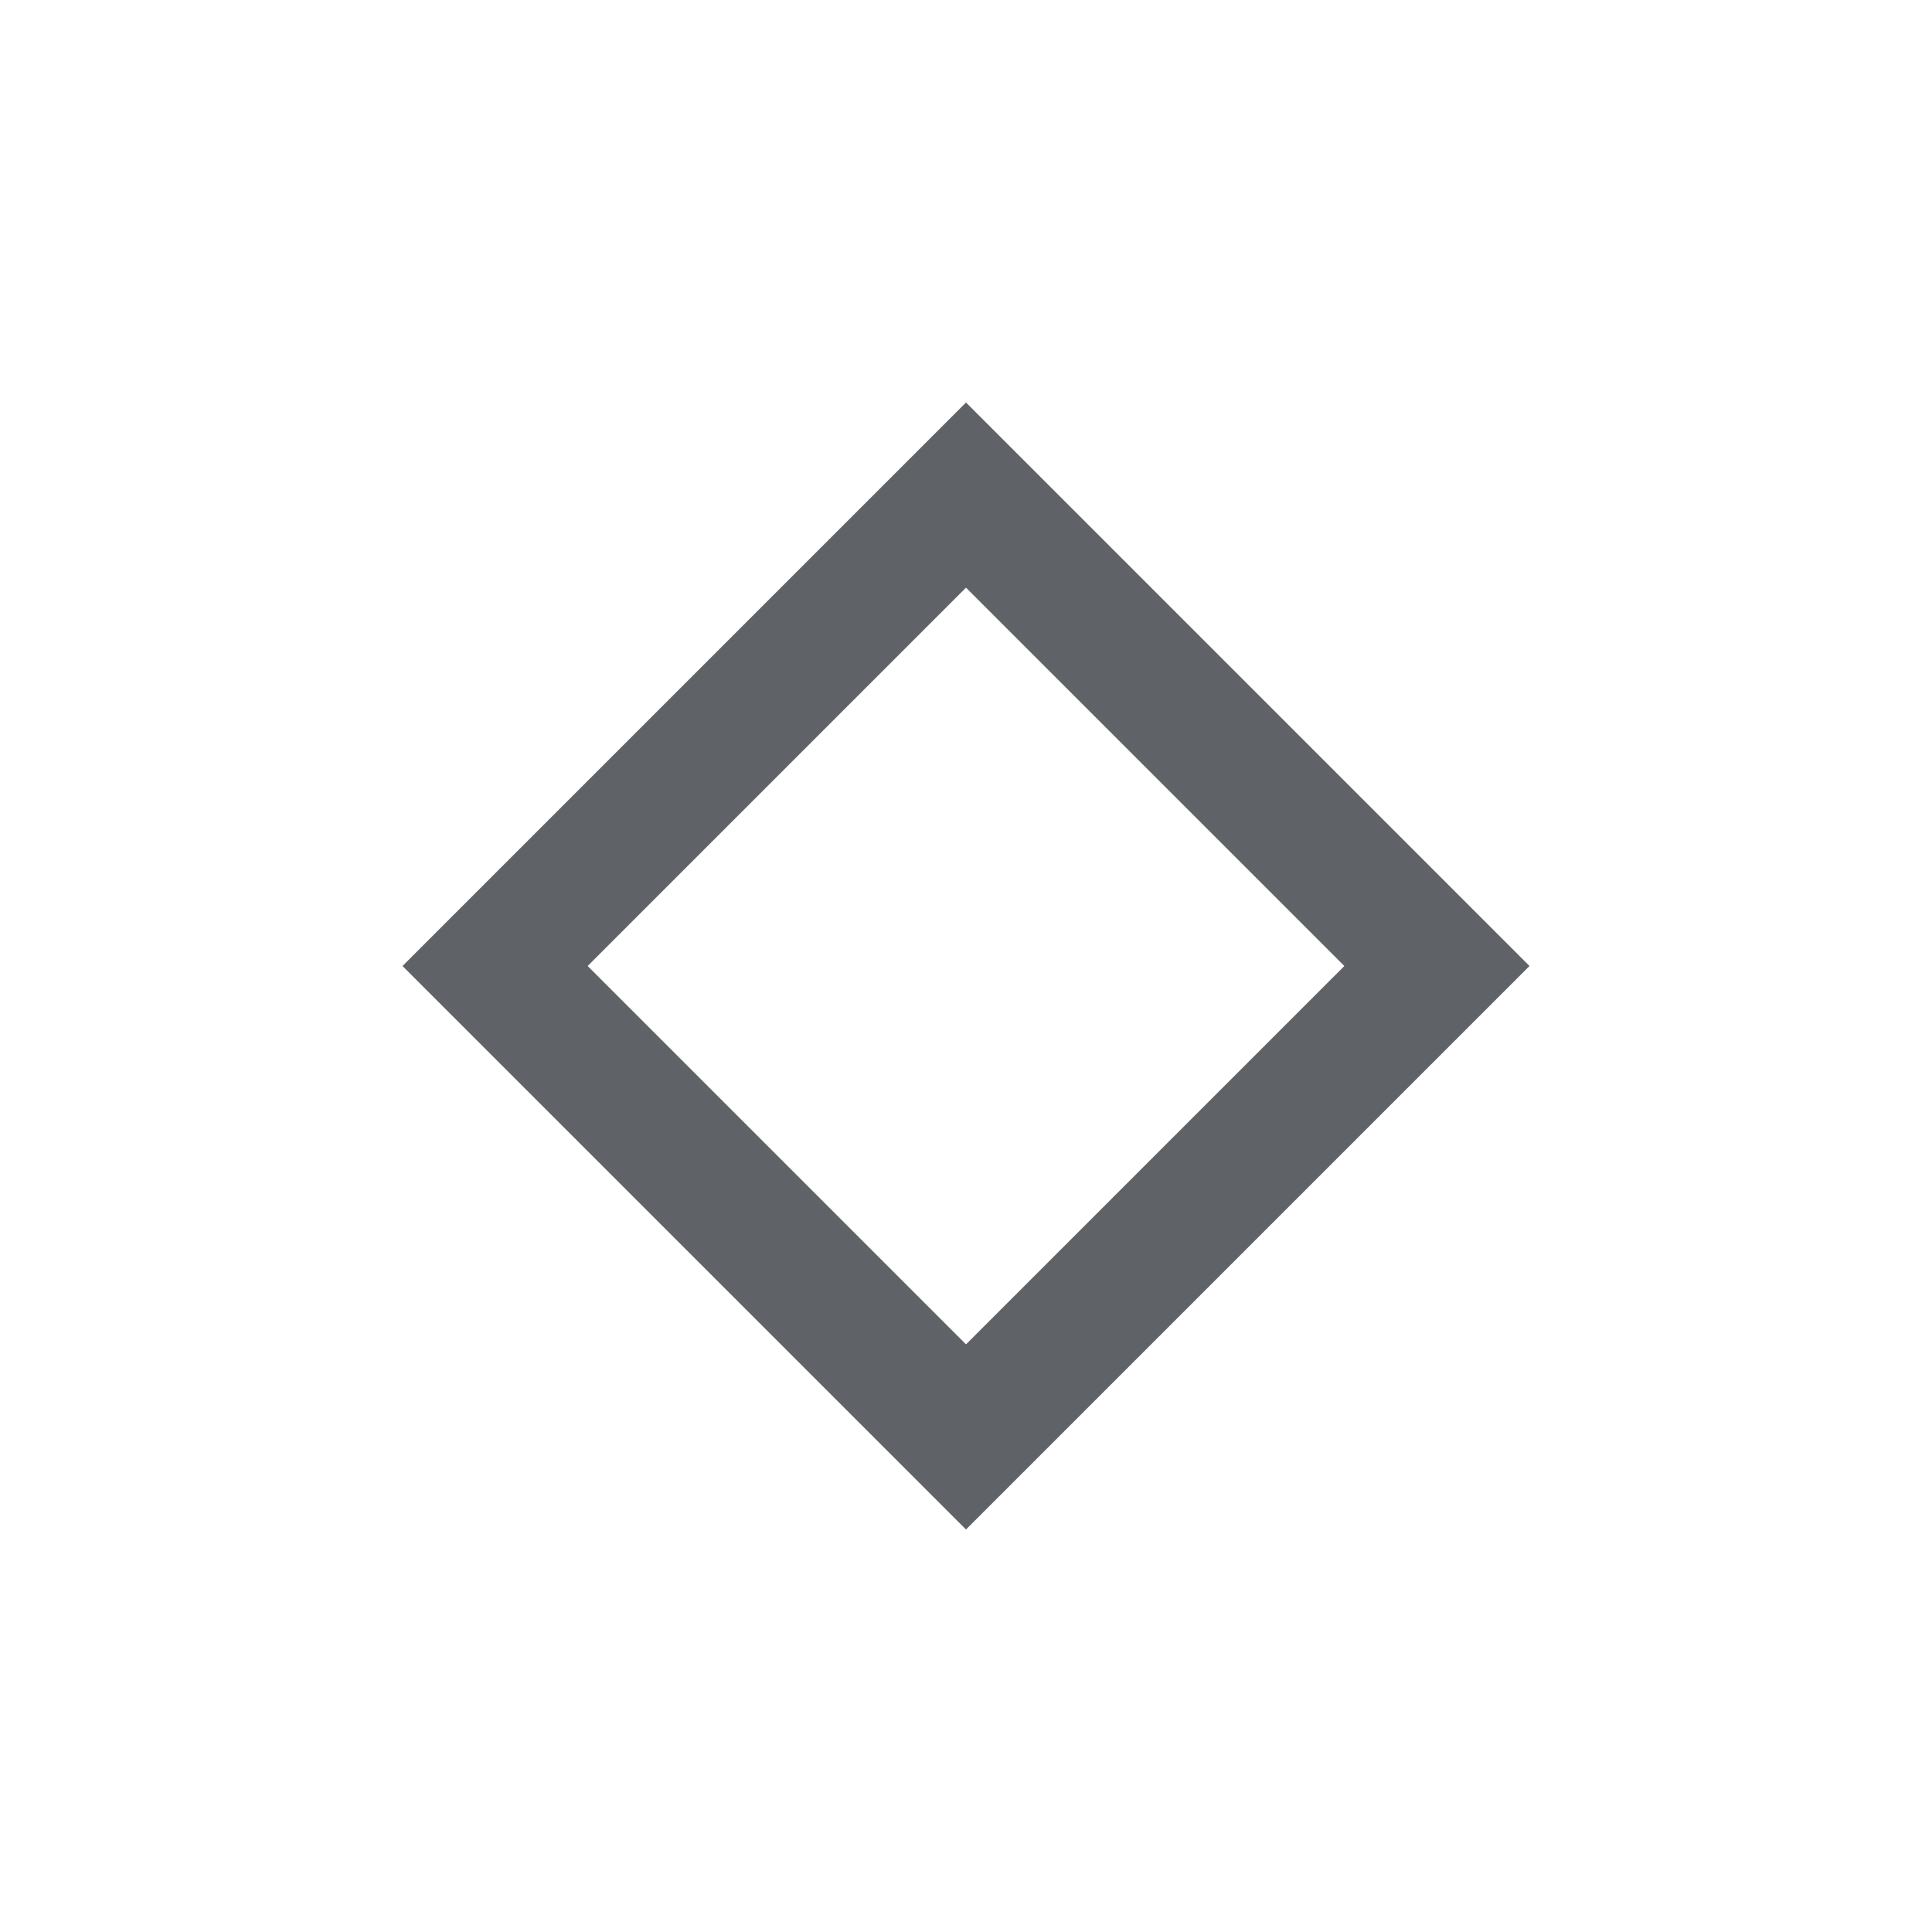 <svg xmlns="http://www.w3.org/2000/svg" height="24px" viewBox="0 -960 960 960" width="24px" fill="#5f6368"><path d="M480-200 200-480l280-280 280 280-280 280Zm0-92 188-188-188-188-188 188 188 188Zm0-188Z"/></svg>